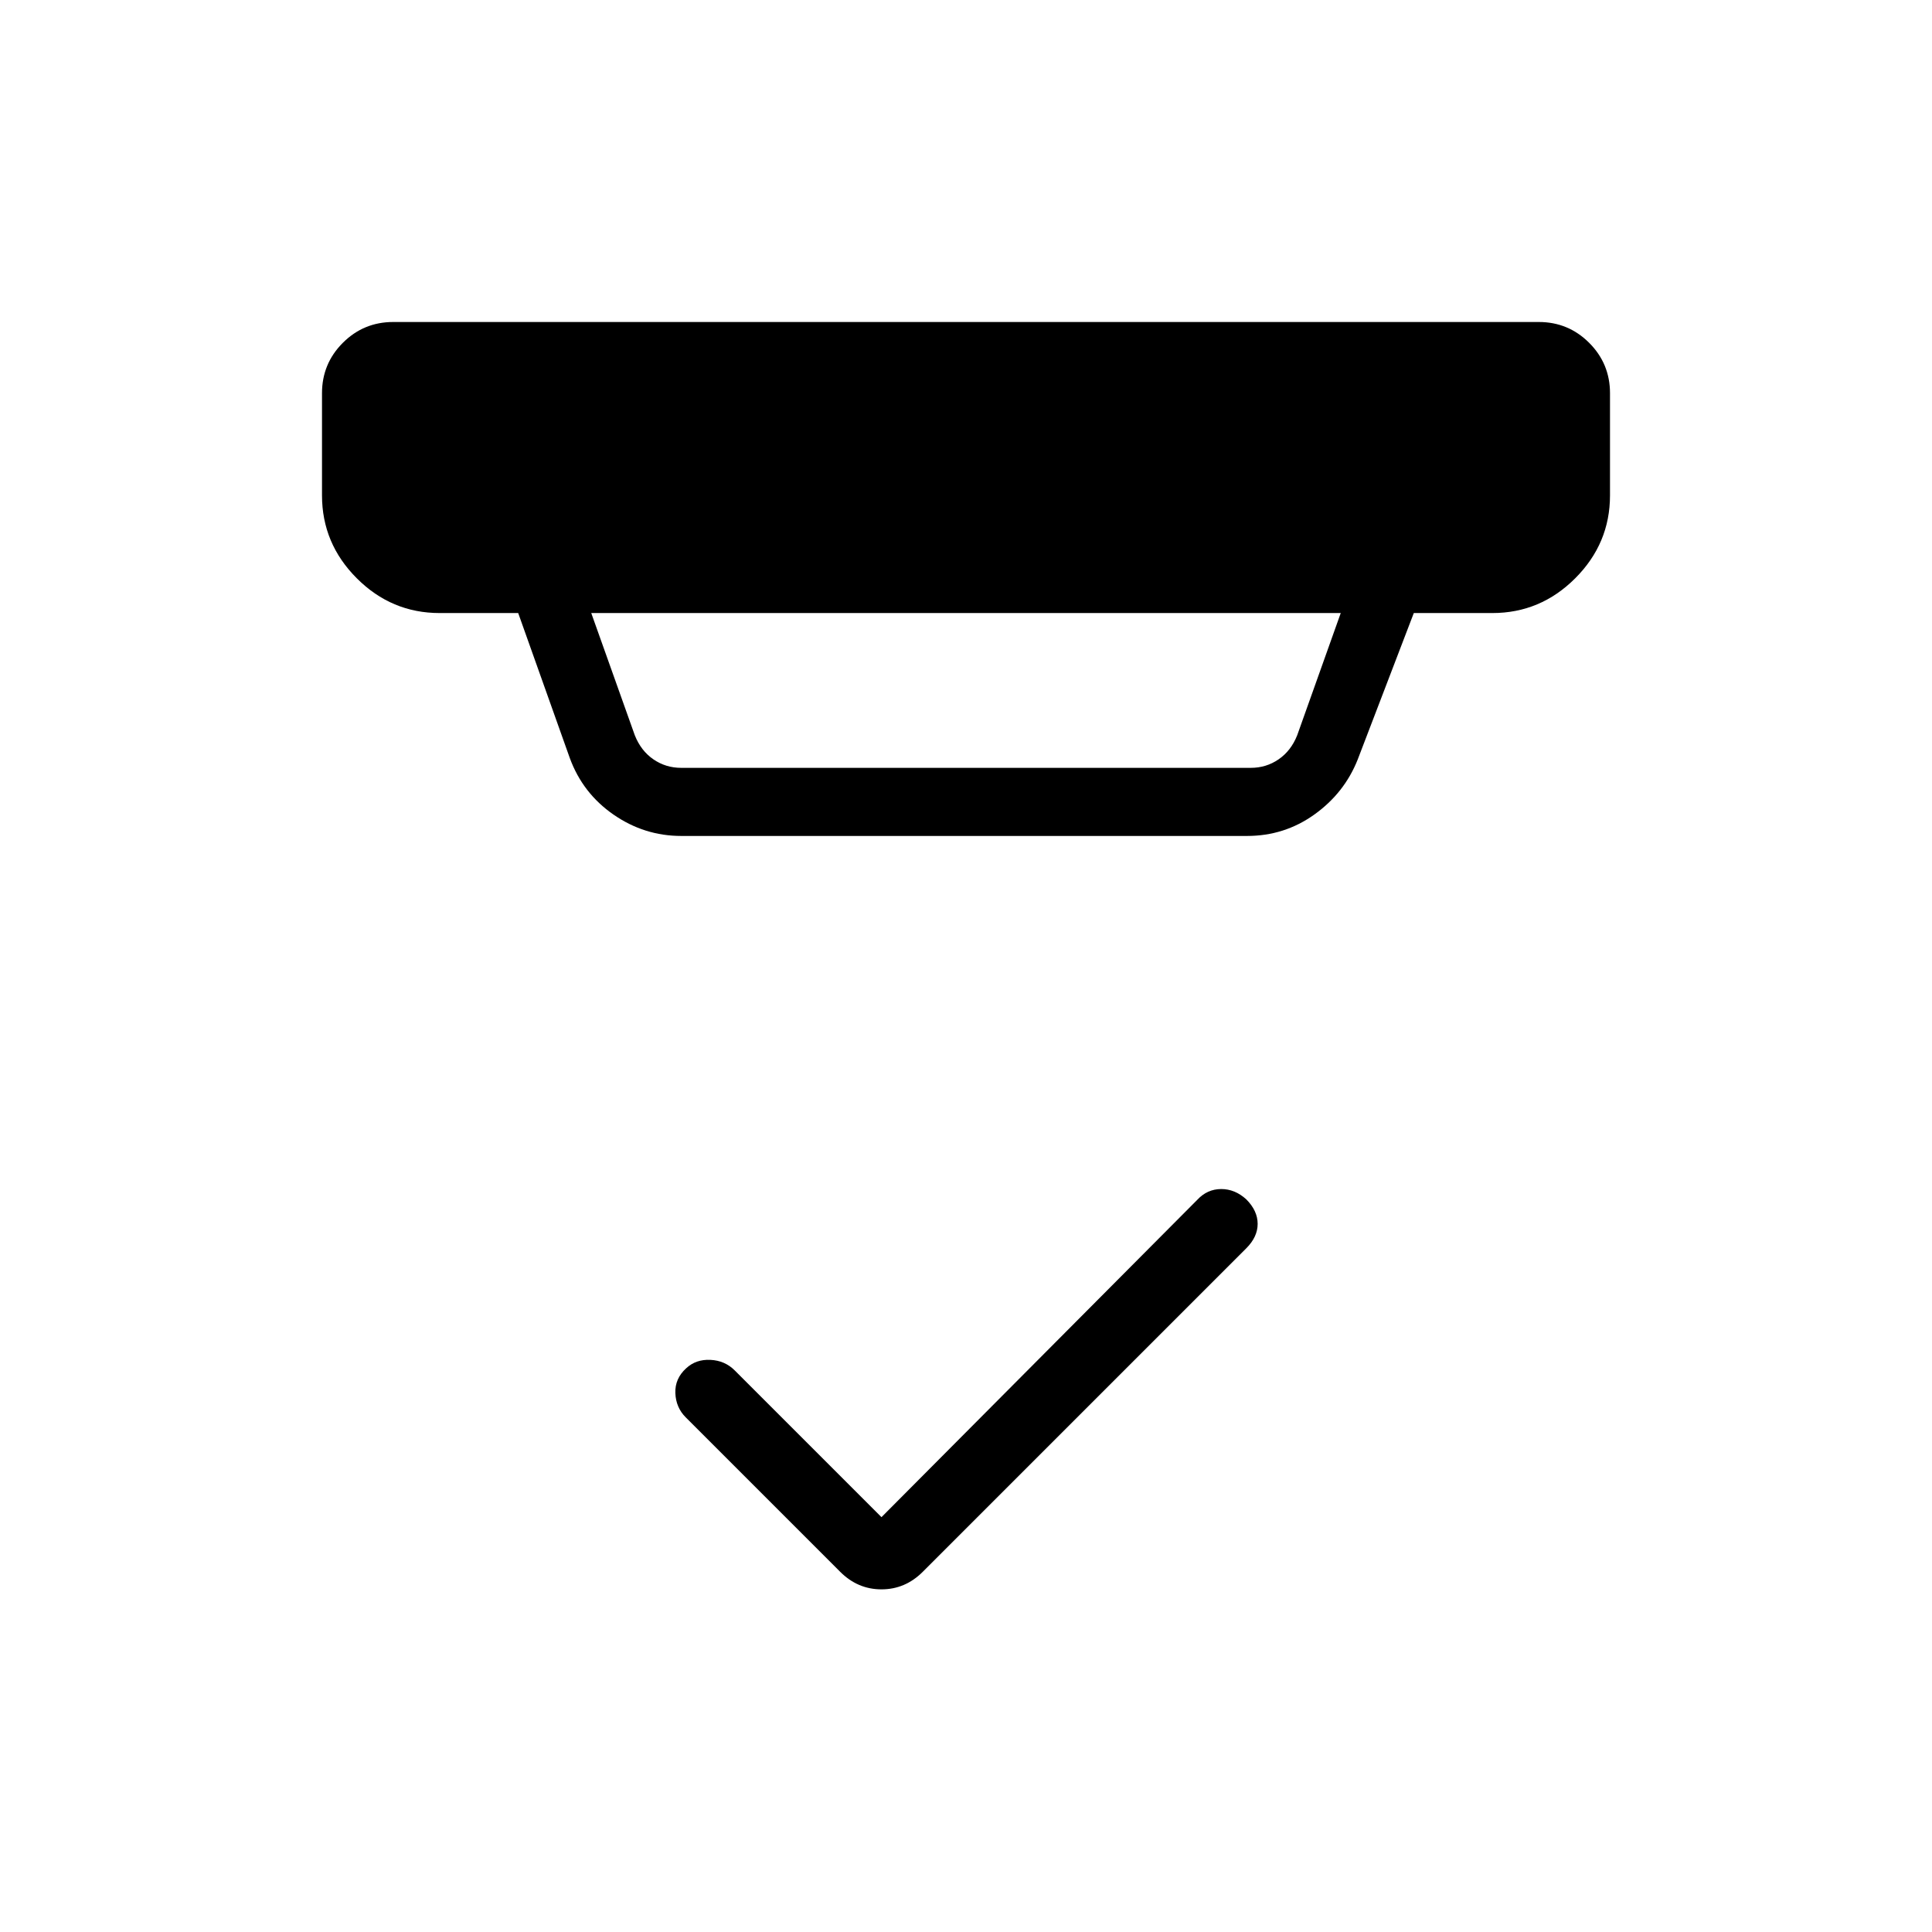 <svg xmlns="http://www.w3.org/2000/svg" height="40" viewBox="0 -960 960 960" width="40"><path d="m438-206.13 156.95-157.72q4.91-5.28 11.8-5.32 6.89-.03 12.53 5.13 5.64 5.67 5.64 12.17 0 6.49-5.64 12.13L458.51-178.97q-8.72 8.71-20.51 8.71-11.79 0-20.51-8.71l-76.77-76.77q-4.87-4.88-5.14-12.05-.27-7.18 5.37-12.32 4.87-4.53 12.05-4.18 7.18.34 12.05 5.21L438-206.13ZM293.79-655.38l21.65 60.76q3.07 7.7 9.23 11.93 6.15 4.23 13.84 4.23h282.98q7.69 0 13.84-4.23 6.16-4.23 9.23-11.93l21.65-60.76H293.79Zm44.72 110.76q-18.33 0-33.65-10.6-15.32-10.61-21.73-28.11l-25.64-72.05h-39.03q-23.91 0-41.18-17.28Q160-689.94 160-713.85v-50.77q0-14.68 10.35-25.03Q180.7-800 195.38-800h569.24q14.68 0 25.03 10.35Q800-779.3 800-764.62v50.77q0 23.91-17.28 41.19-17.27 17.28-41.18 17.28h-39.03l-27.89 72.82q-6.6 16.6-21.49 27.27-14.88 10.67-33.49 10.67H338.51Z"/></svg>